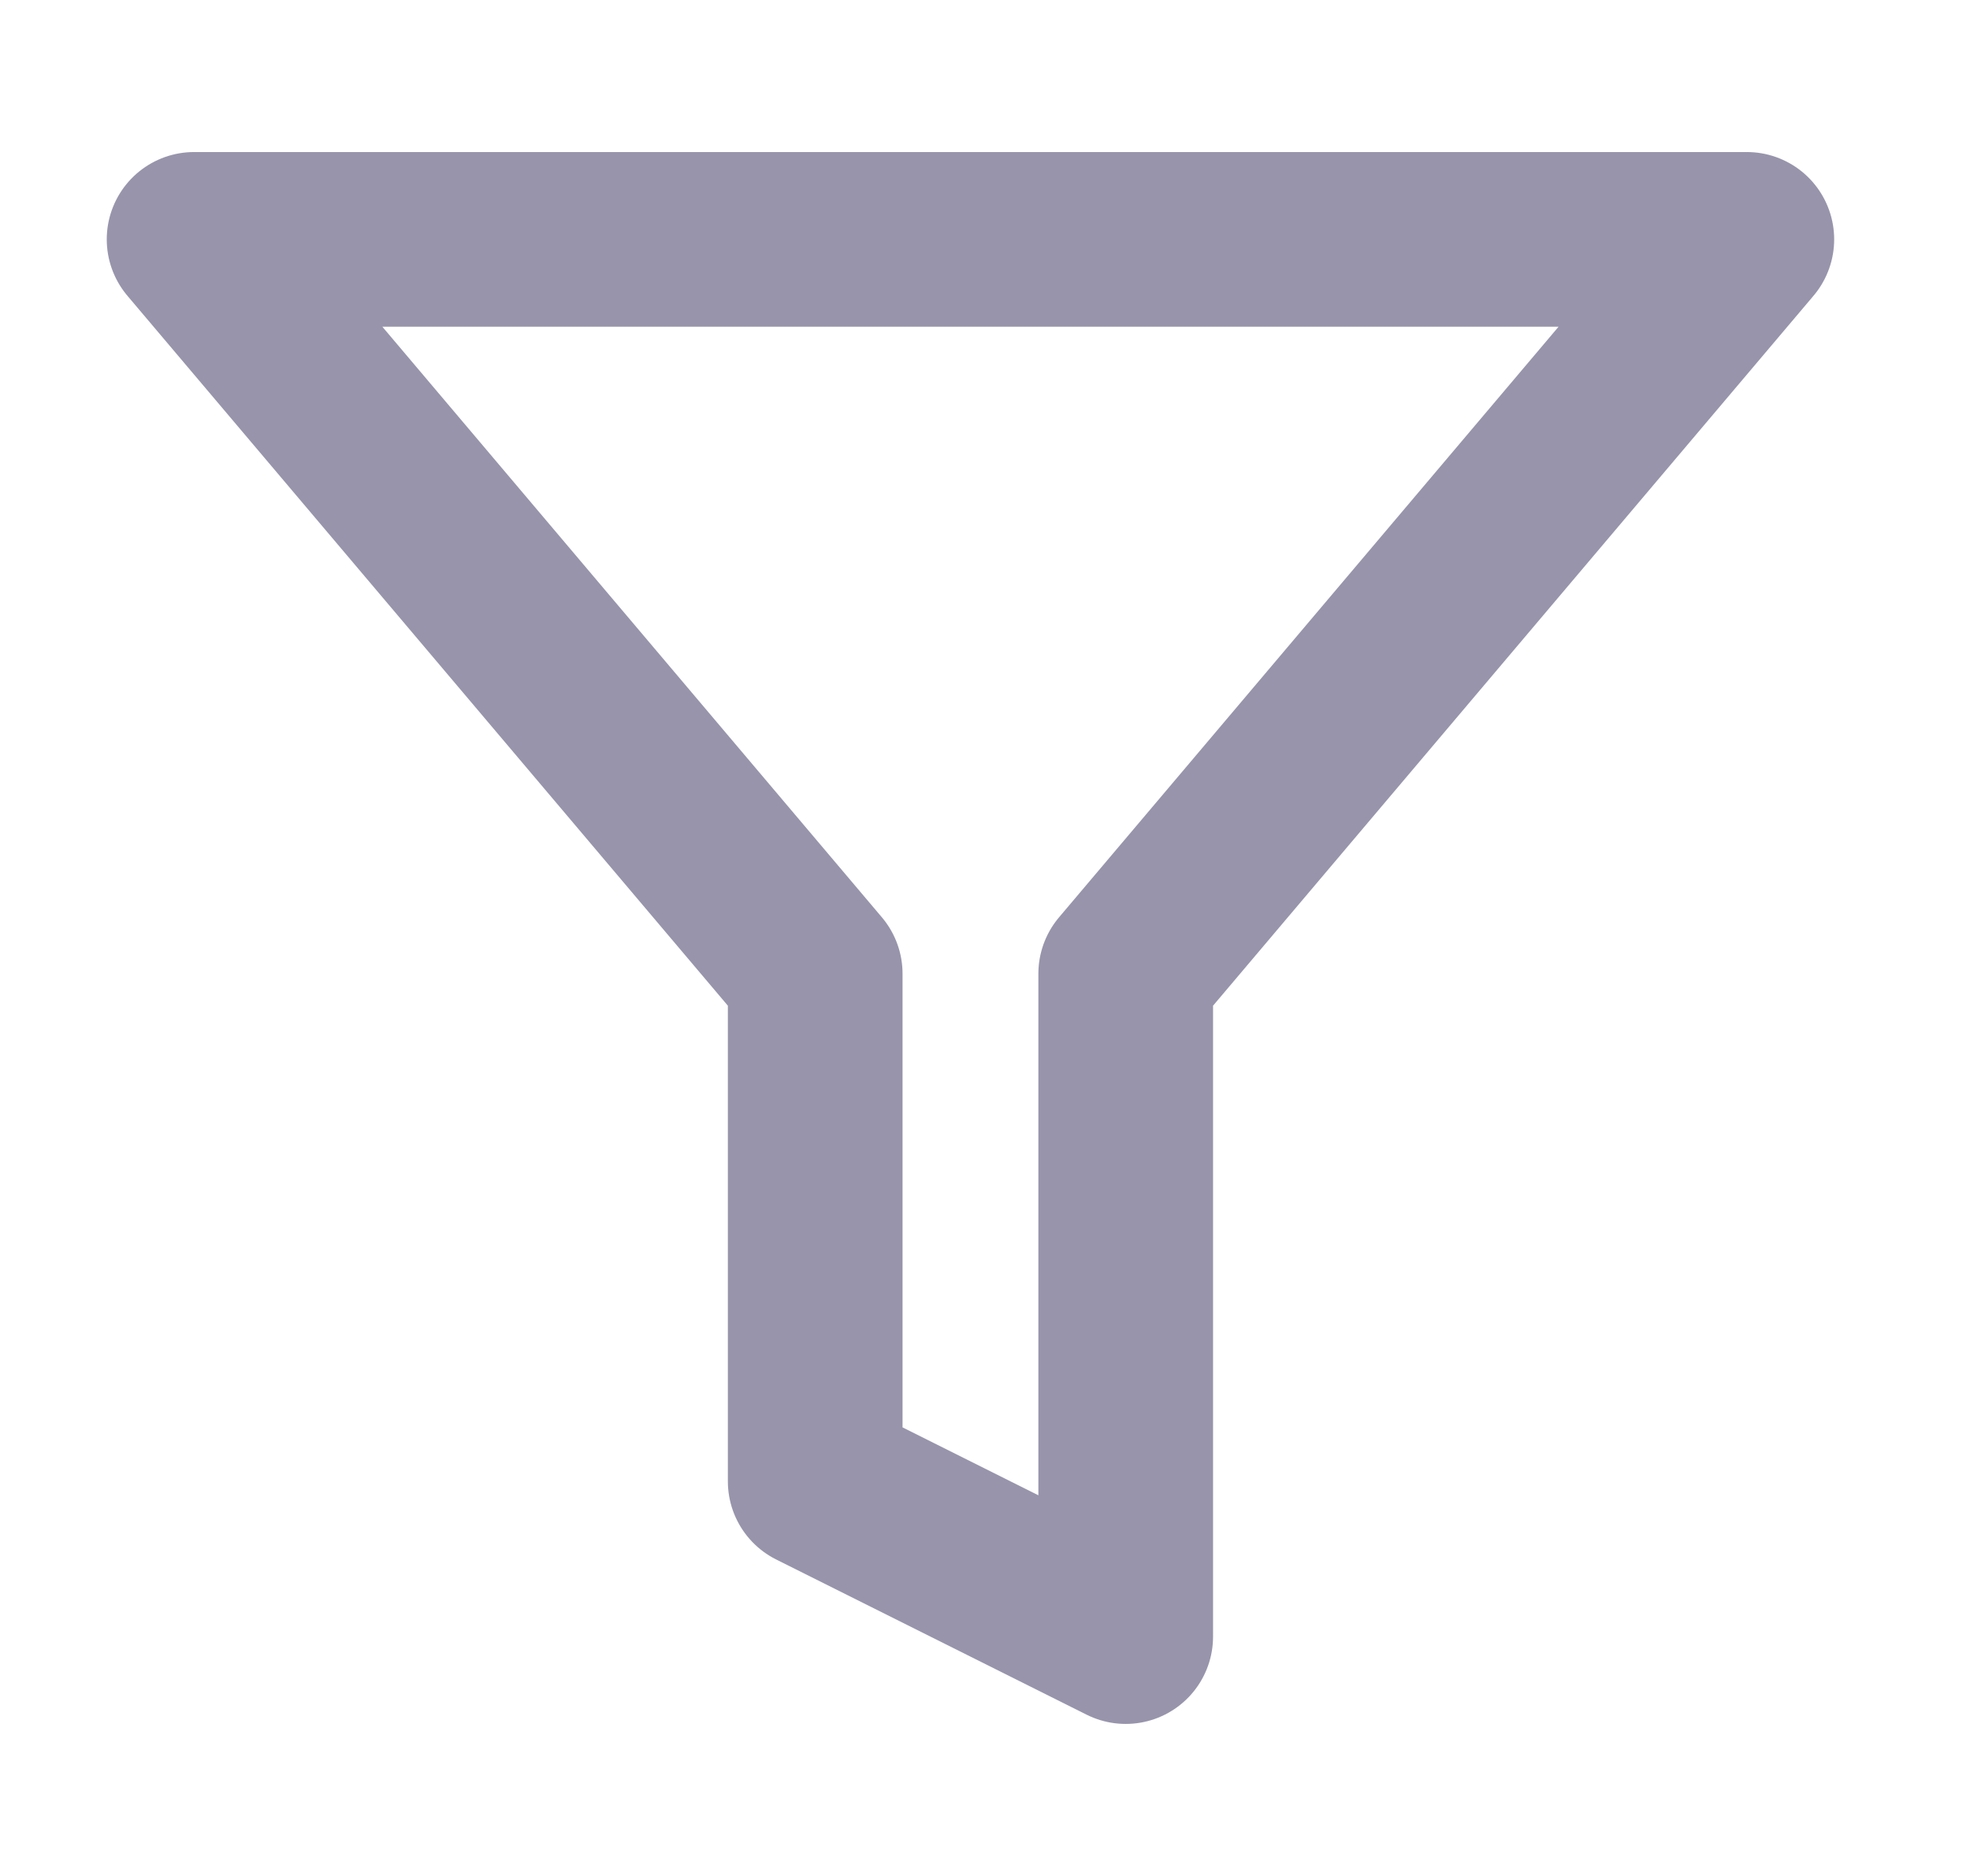 <svg width="21" height="20" viewBox="0 0 21 20" fill="none" xmlns="http://www.w3.org/2000/svg">
<path d="M18.621 2.552H2.069L8.69 10.381V15.793L12 17.448V10.381L18.621 2.552Z" stroke="#9794AB" stroke-width="1.862" stroke-linecap="round" stroke-linejoin="round"/>
</svg>
